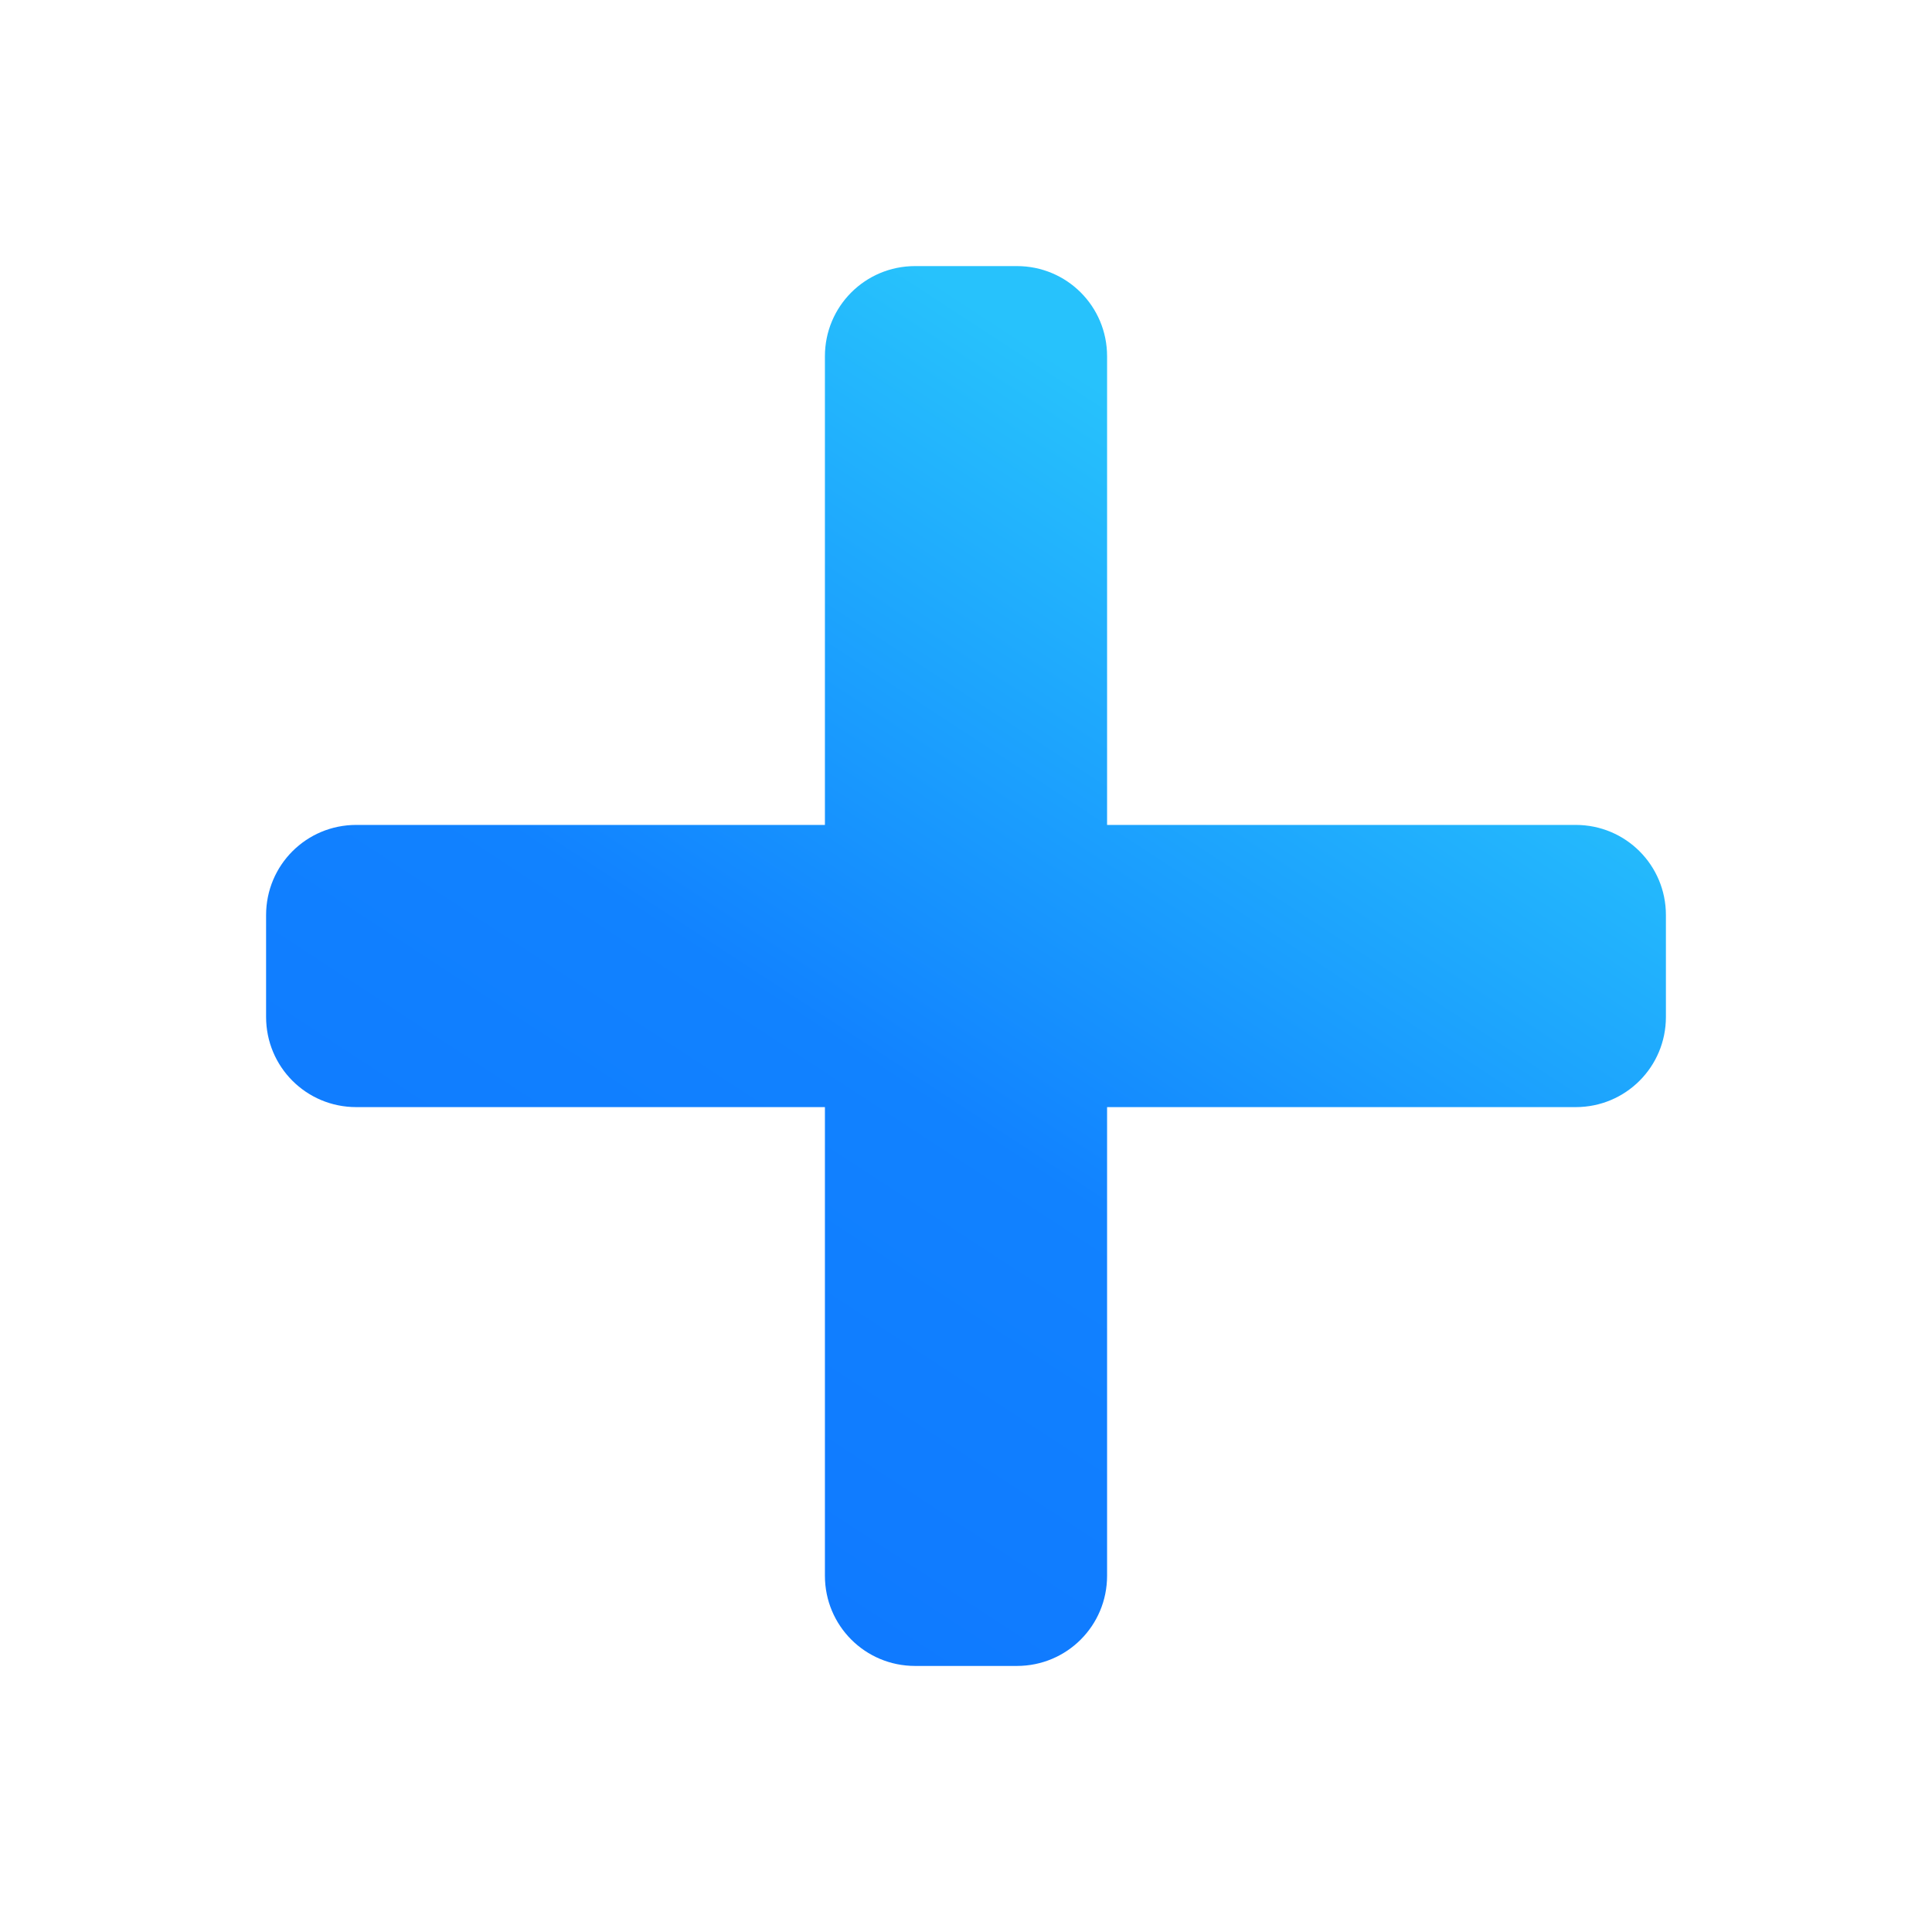 <svg version="1.1" viewBox="0 0 128 128" xmlns="http://www.w3.org/2000/svg" xmlns:xlink="http://www.w3.org/1999/xlink"><defs><linearGradient id="linearGradient1630" x1="50.248" x2="70.333" y1="137.36" y2="106.61" gradientTransform="matrix(3.78 0 0 3.78 -205.2 -385.32)" gradientUnits="userSpaceOnUse"><stop stop-color="#0c6bff" offset="0"/><stop stop-color="#1182ff" offset=".669"/><stop stop-color="#27c2fc" offset="1"/></linearGradient></defs><path d="m60.628 17.629c-3.31 0-5.975 2.665-5.975 5.975v31.049h-31.051c-3.31 0-5.973 2.665-5.973 5.975v6.746c0 3.31 2.663 5.975 5.973 5.975h31.051v31.049c0 3.31 2.665 5.975 5.975 5.975h6.744c3.31 0 5.975-2.665 5.975-5.975v-31.049h31.049c3.31 0 5.975-2.665 5.975-5.975v-6.746c0-3.31-2.665-5.975-5.975-5.975h-31.049v-31.049c0-3.31-2.665-5.975-5.975-5.975z" fill="url(#linearGradient1630)" stroke-linecap="round" stroke-width="3.78" style="paint-order:stroke fill markers"/></svg>
